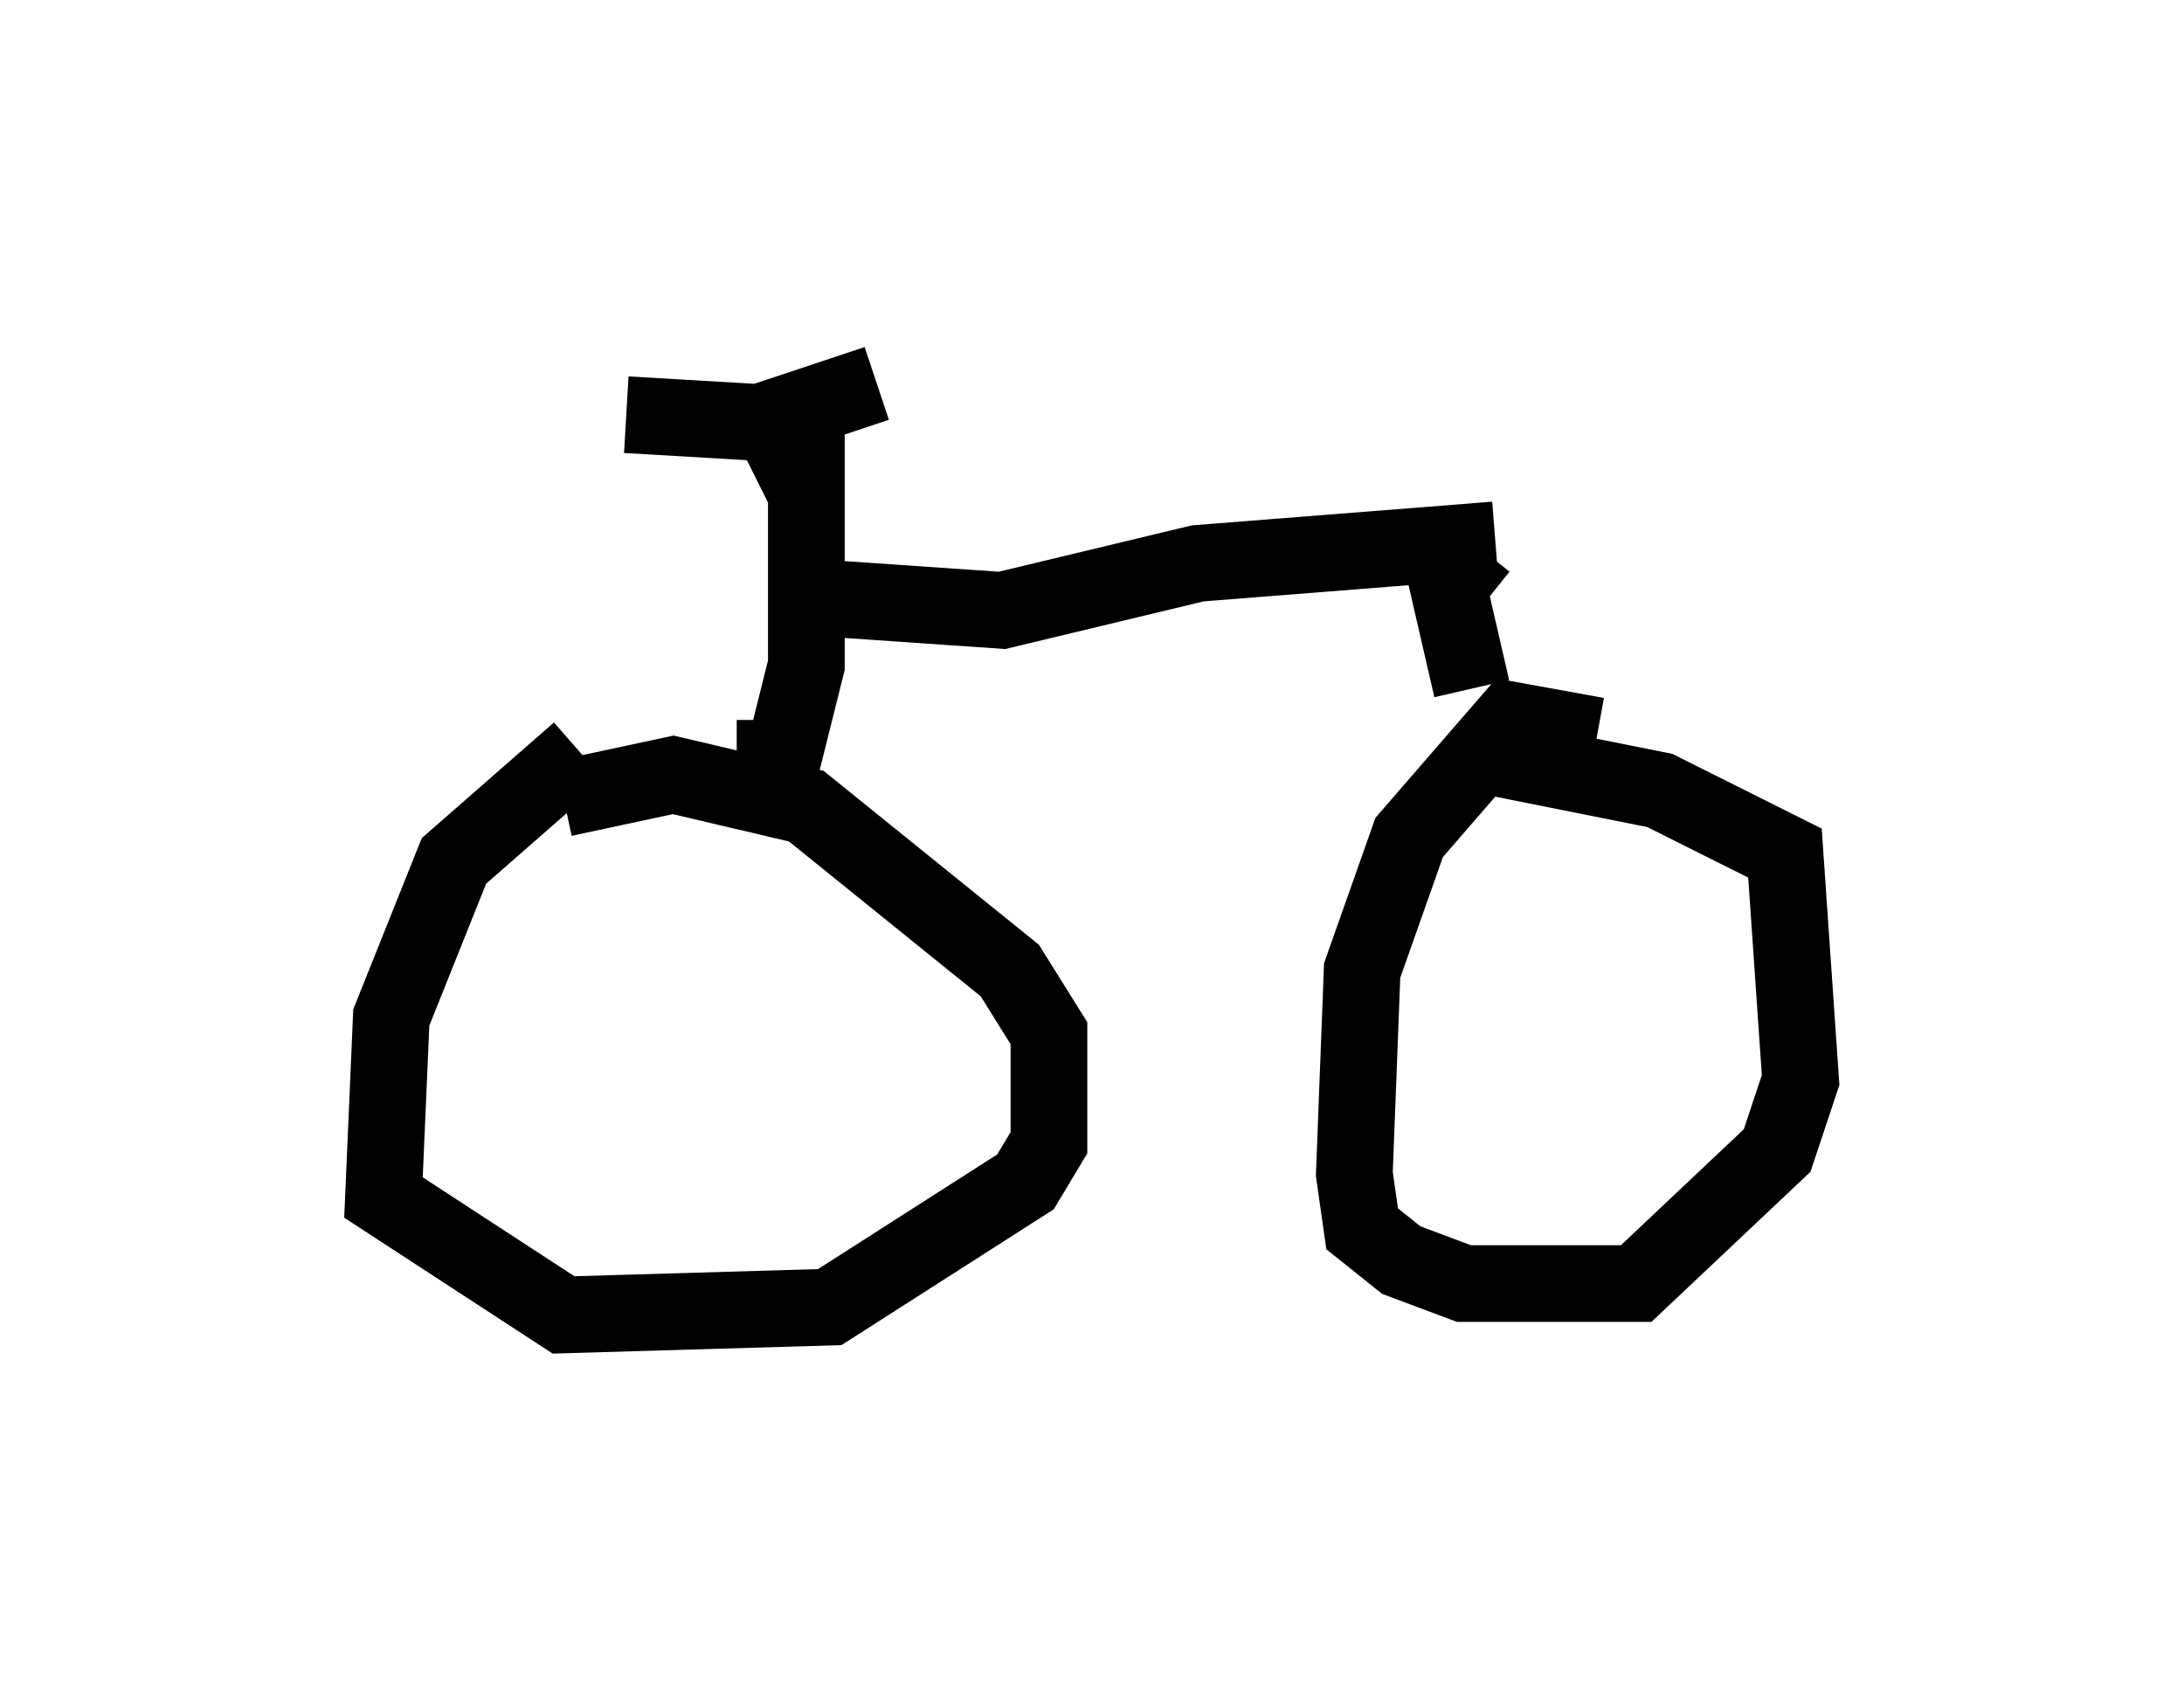<?xml version="1.0" encoding="utf-8" ?>
<svg baseProfile="full" height="22.148" version="1.1" width="28.477" xmlns="http://www.w3.org/2000/svg" xmlns:ev="http://www.w3.org/2001/xml-events" xmlns:xlink="http://www.w3.org/1999/xlink"><defs /><rect fill="white" height="22.148" width="28.477" x="0" y="0" /><path d="M8.369, 9.9 m-0.817, -0.102 l-1.633, 1.429 -0.817, 2.042 l-0.102, 2.348 2.348, 1.531 l3.471, -0.102 2.552, -1.633 l0.306, -0.51 0.0, -1.429 l-0.51, -0.817 -2.654, -2.144 l-1.735, -0.408 -1.429, 0.306 m13.475, -0.817 l-1.123, -0.204 -1.327, 1.531 l-0.613, 1.735 -0.102, 2.654 l0.102, 0.715 0.51, 0.408 l0.817, 0.306 2.246, 0.0 l1.838, -1.735 0.306, -0.919 l-0.204, -2.96 -1.633, -0.817 l-2.552, -0.51 m-9.188, -3.471 l0.613, -0.306 0.0, 2.654 l-0.408, 1.633 0.0, -0.919 m-1.94, -3.981 l1.735, 0.102 1.531, -0.51 m-1.327, 2.756 l2.96, 0.204 2.552, -0.613 l3.879, -0.306 m-0.204, 0.102 l-0.408, 0.51 0.306, 1.327 " fill="none" stroke="black" stroke-width="1" /></svg>